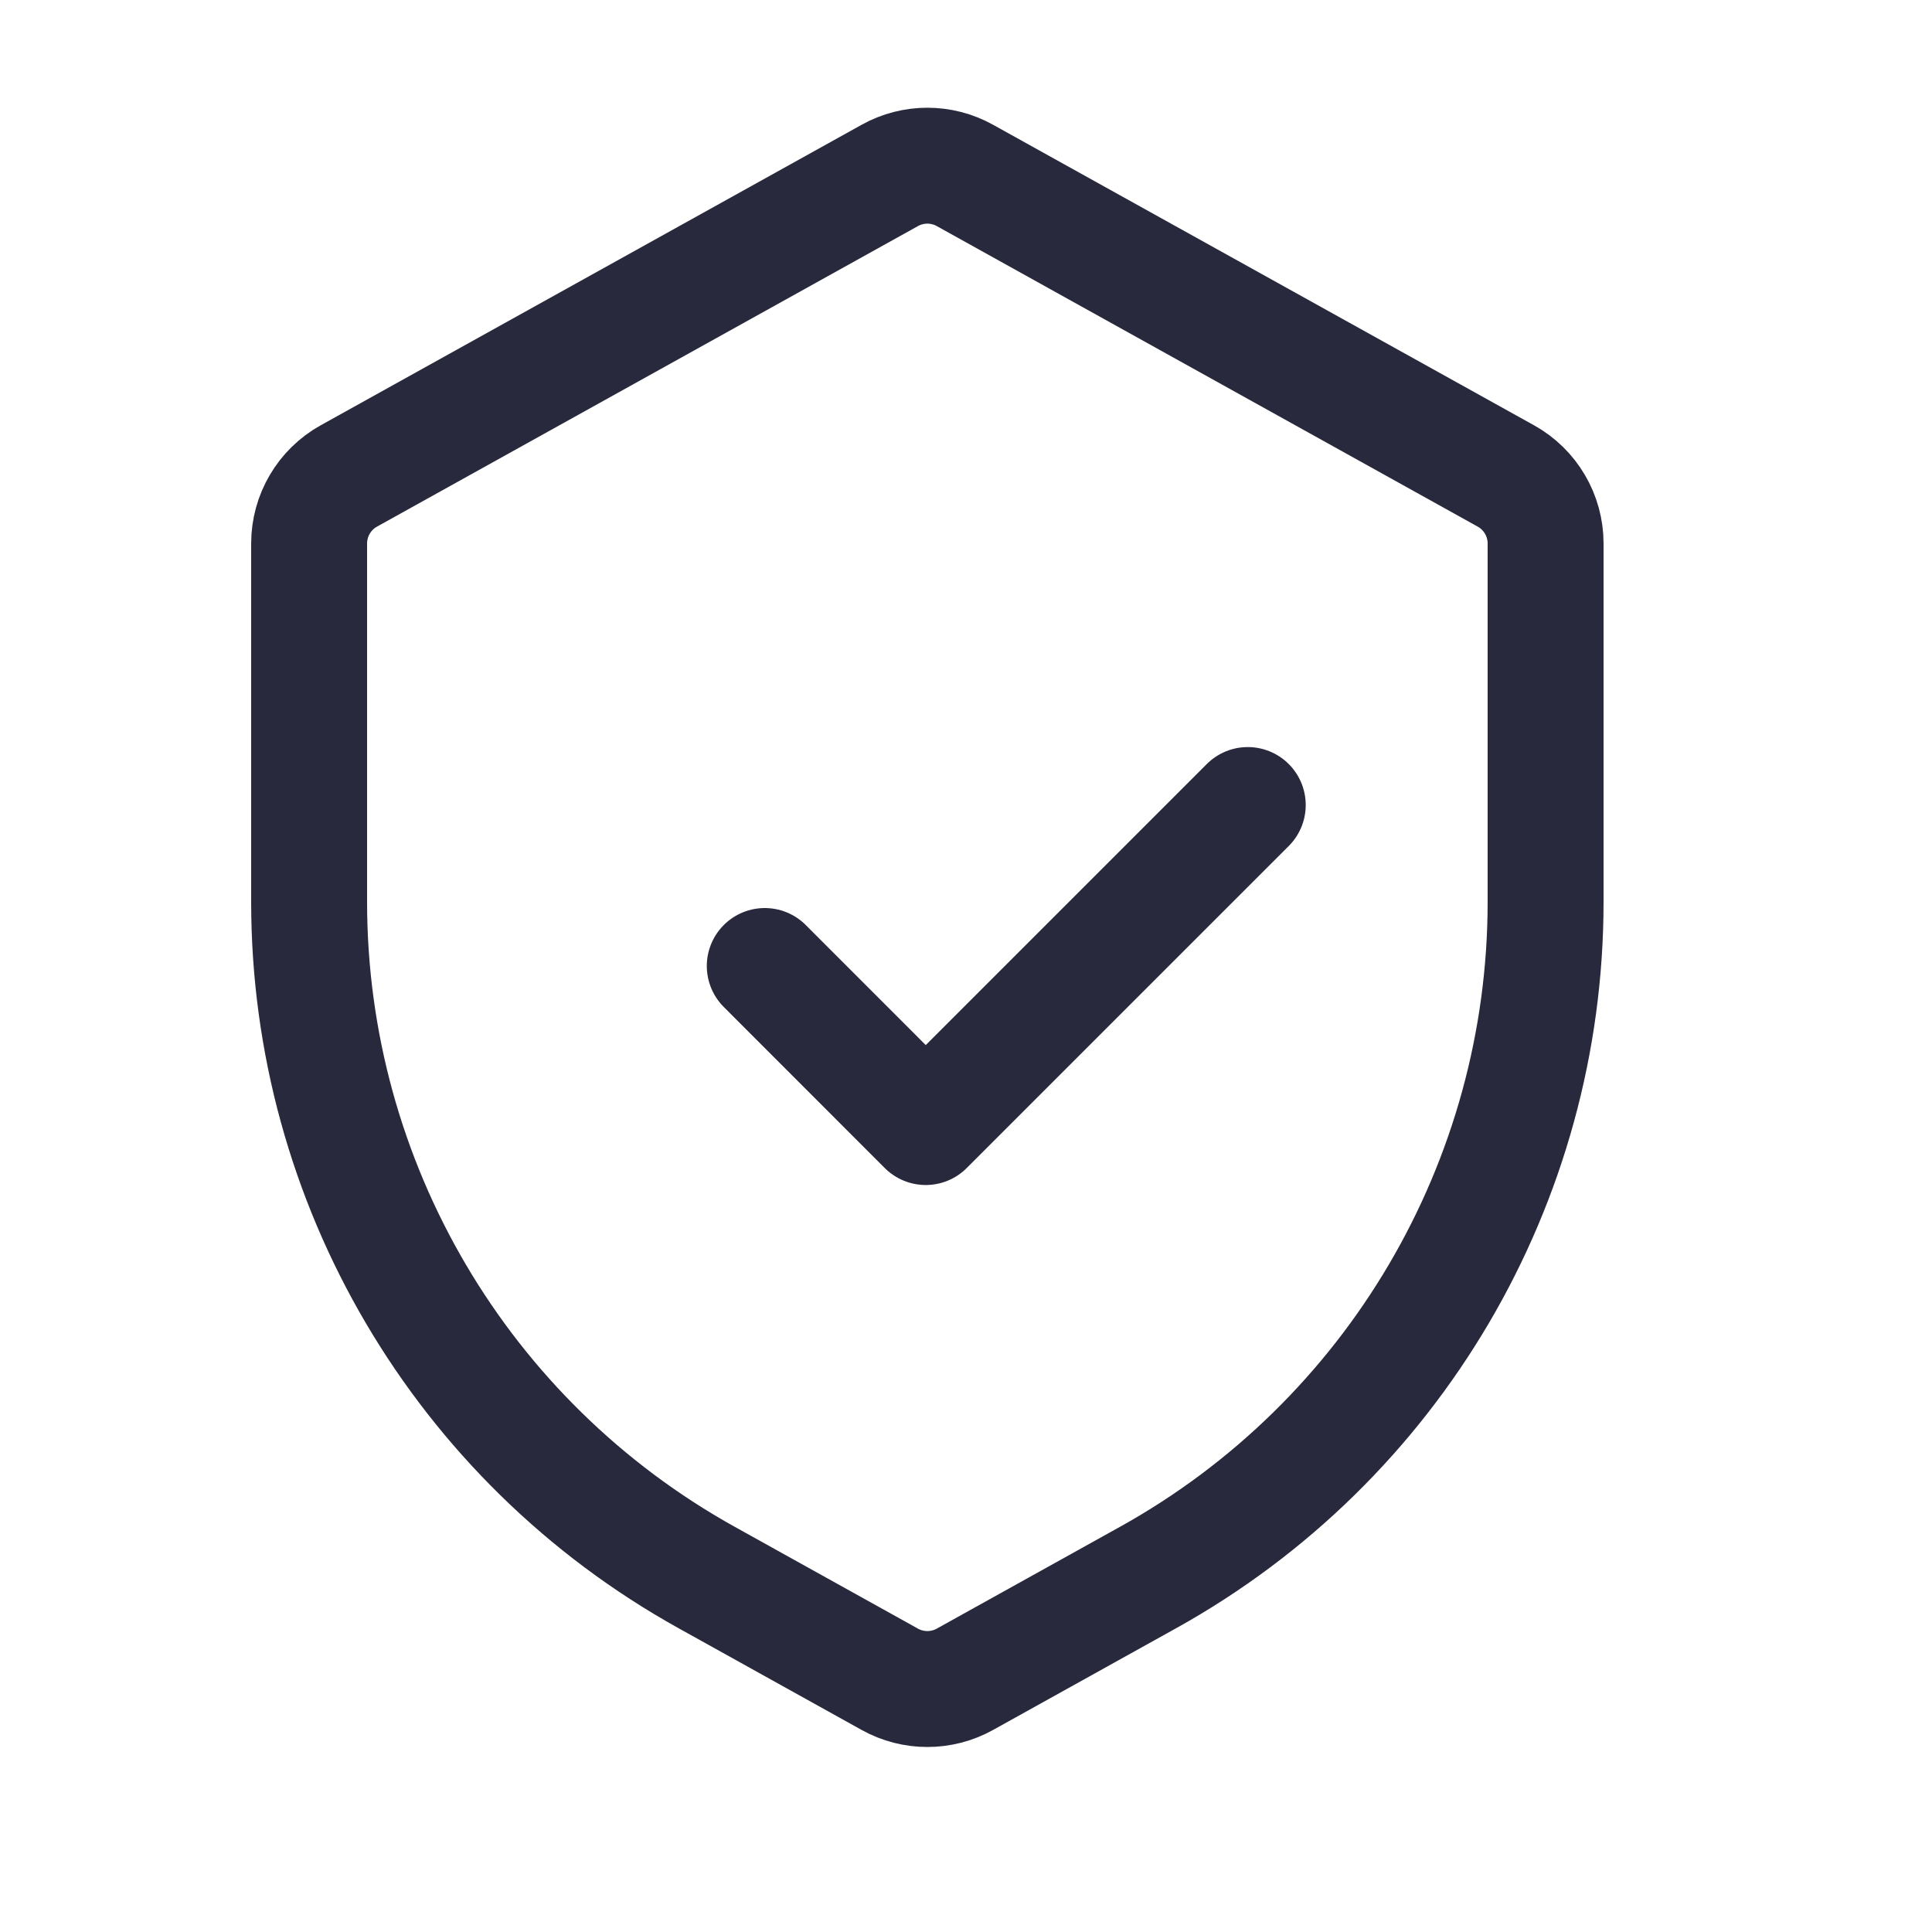 <svg width="25" height="25" viewBox="0 0 25 25" fill="none" xmlns="http://www.w3.org/2000/svg">
<path d="M4 7.033C4 6.67 4.197 6.335 4.514 6.159L11.514 2.27C11.816 2.102 12.184 2.102 12.486 2.27L19.486 6.159C19.803 6.335 20 6.67 20 7.033V11.671C20 15.303 18.031 18.649 14.856 20.413L12.486 21.73C12.184 21.898 11.816 21.898 11.514 21.73L9.144 20.413C5.969 18.649 4 15.303 4 11.671V7.033Z" stroke="#28293D" stroke-width="1.5"/>
<path d="M9.896 12.5L11.979 14.584L16.146 10.417" stroke="#28293D" stroke-width="1.5" stroke-linecap="round" stroke-linejoin="round"/>
</svg>
